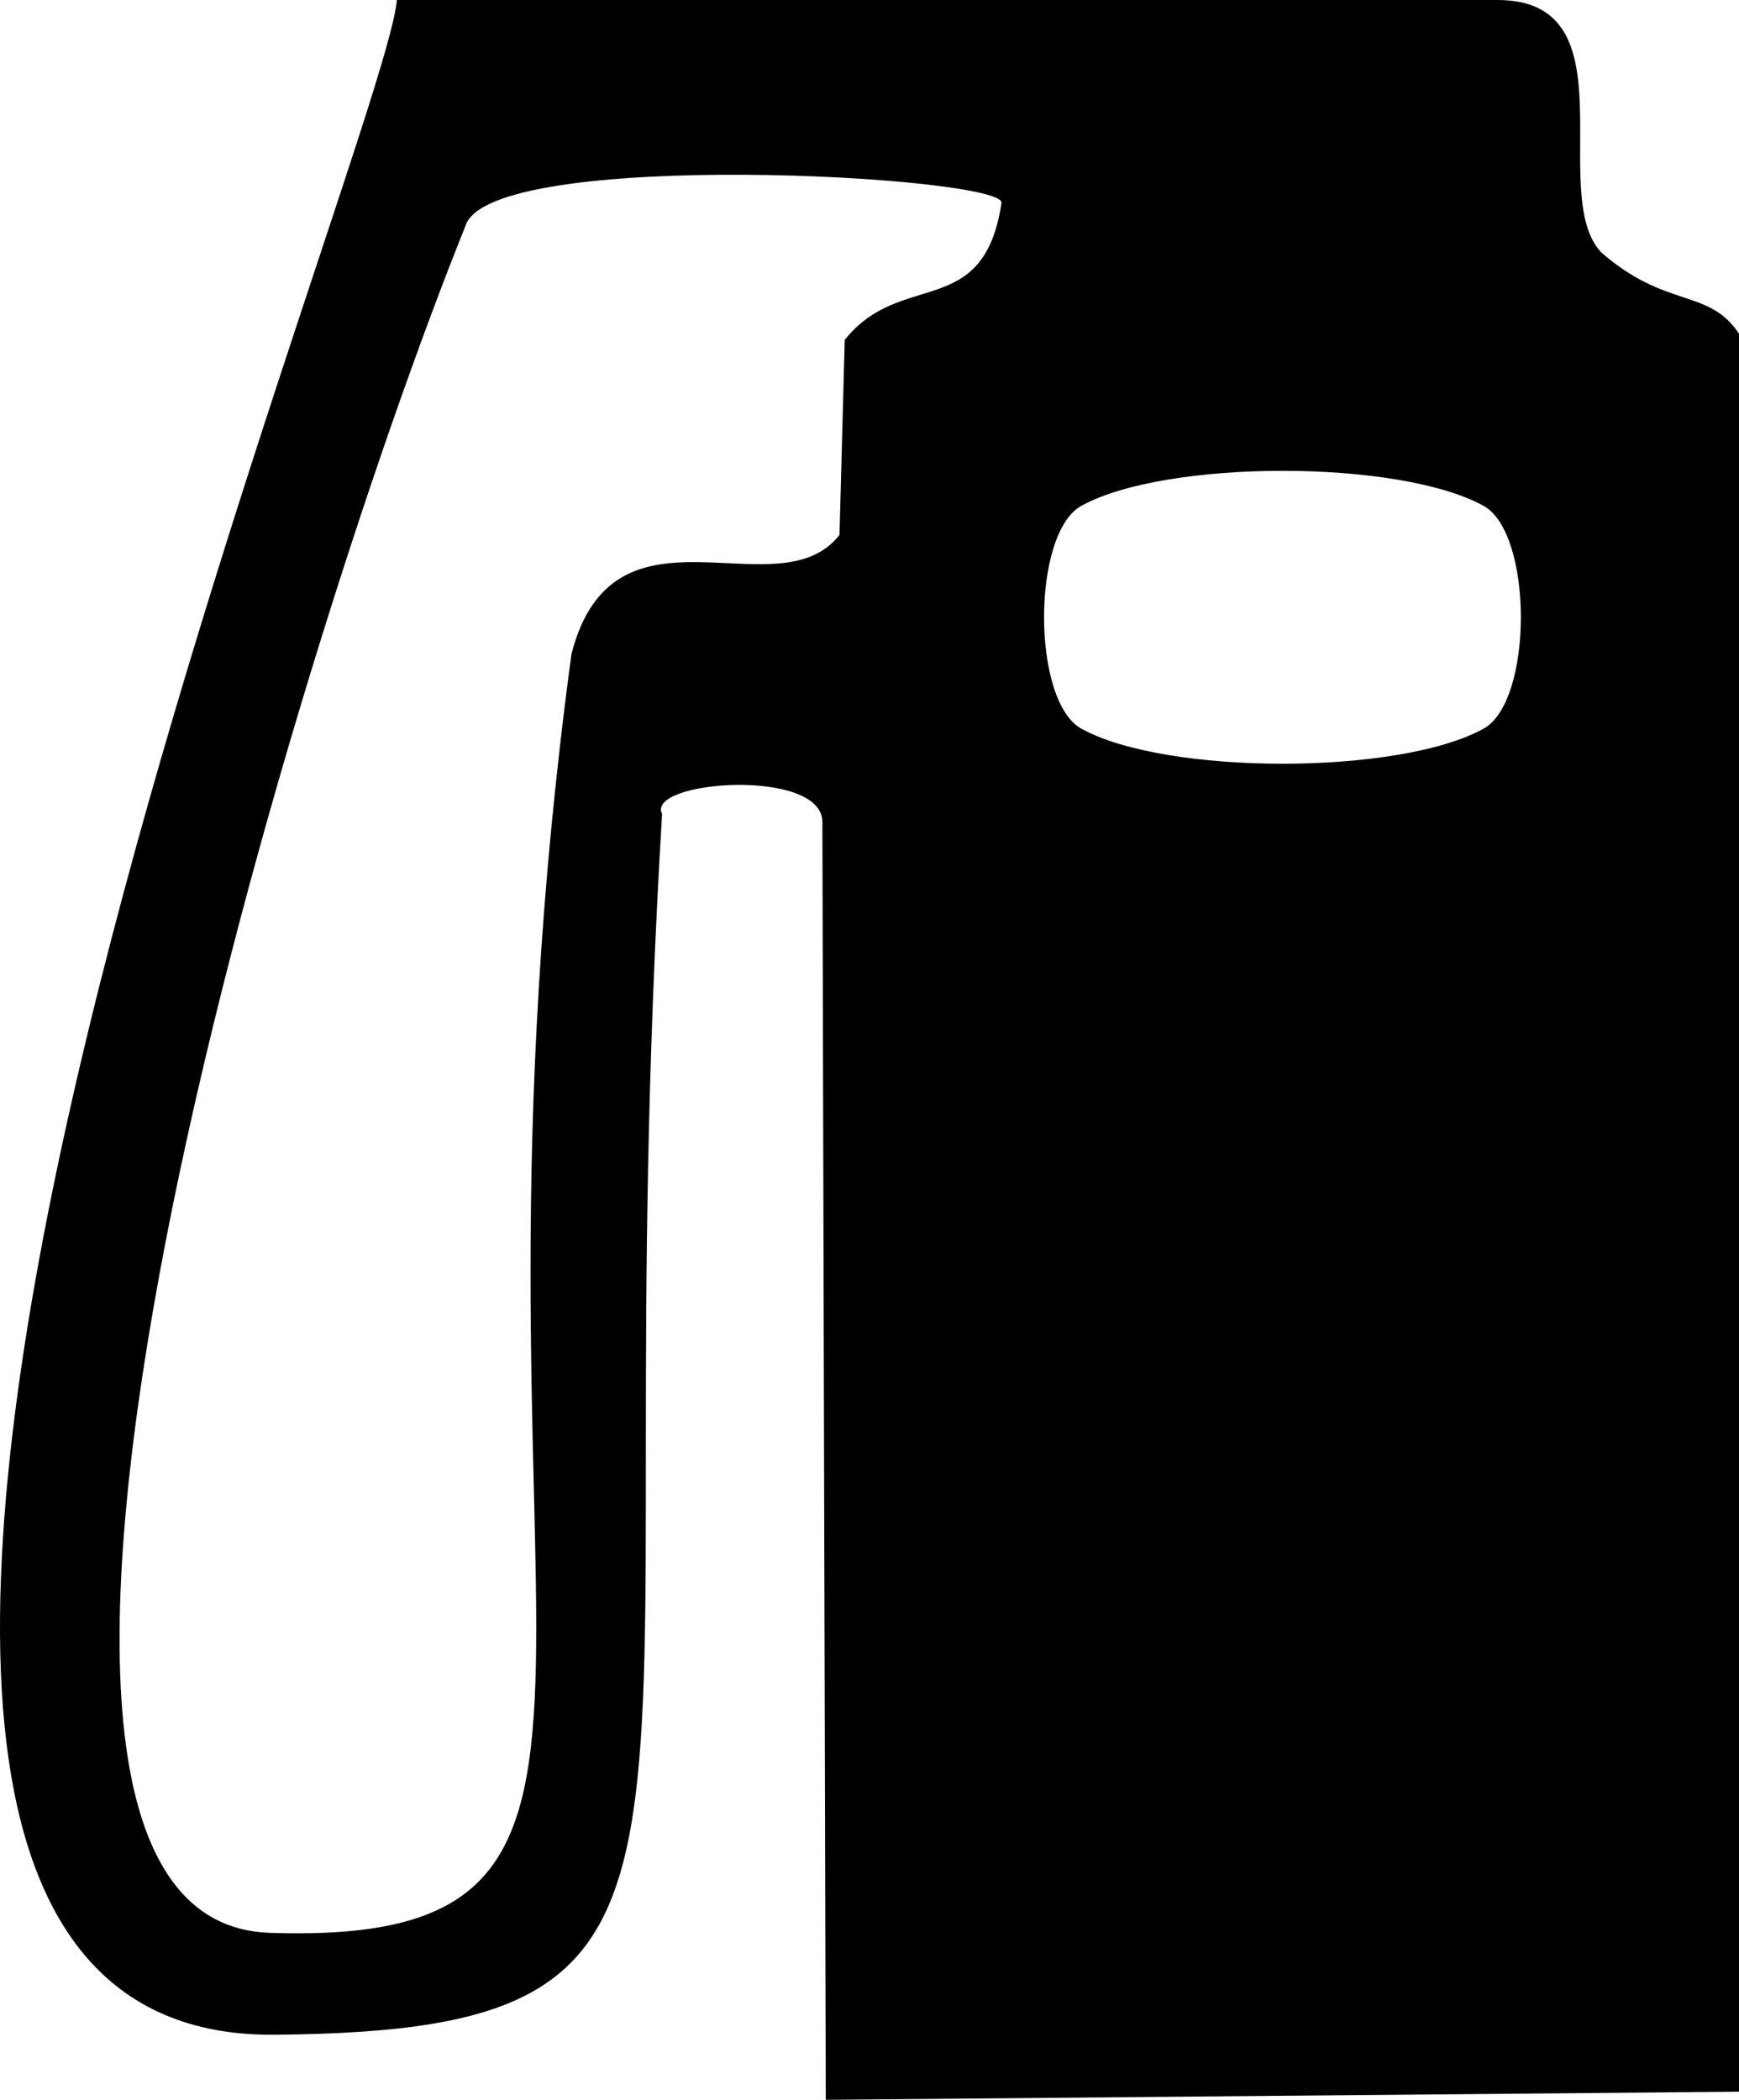 <?xml version="1.0" encoding="UTF-8" standalone="no"?>
<!-- Created with Inkscape (http://www.inkscape.org/) -->

<svg xmlns:dc="http://purl.org/dc/elements/1.1/" xmlns:cc="http://creativecommons.org/ns#" xmlns:rdf="http://www.w3.org/1999/02/22-rdf-syntax-ns#" xmlns:svg="http://www.w3.org/2000/svg" xmlns="http://www.w3.org/2000/svg" version="1.1" width="5.749" height="6.942" viewBox="0 0 35.47 42.83" id="petrolStation" style="fill:#000000;fill-rule:evenodd;stroke-width:3px">
  <defs id="defs4246" />
  <path d="M 5.516,39.424 C -1.868,39.207 5.897,13.533 9.492,4.613 9.964,2.999 20.537,3.587 20.427,4.143 20.06,6.555 18.384,5.486 17.23,6.932 L 17.123,10.911 C 15.868,12.515 12.519,9.976 11.656,13.34 8.972,33.218 14.452,39.716 5.516,39.424 z M 30.549,0 8.095,1.92e-4 C 7.819,3.225 -8.199,41.618 5.596,41.502 15.833,41.418 12.237,37.821 13.504,16.601 13.165,15.918 16.773,15.652 16.774,16.767 L 16.843,42.83 35.47,42.664 35.47,6.806 C 34.851,5.872 33.984,6.307 32.658,5.146 31.541,3.954 33.319,0 30.549,0 z M 22.055,10.318 C 21.042,10.879 21.042,14.301 22.055,14.862 23.777,15.816 28.538,15.816 30.261,14.862 31.274,14.301 31.274,10.879 30.261,10.318 28.538,9.365 23.777,9.365 22.055,10.318 z" id="path5980" />
</svg>
